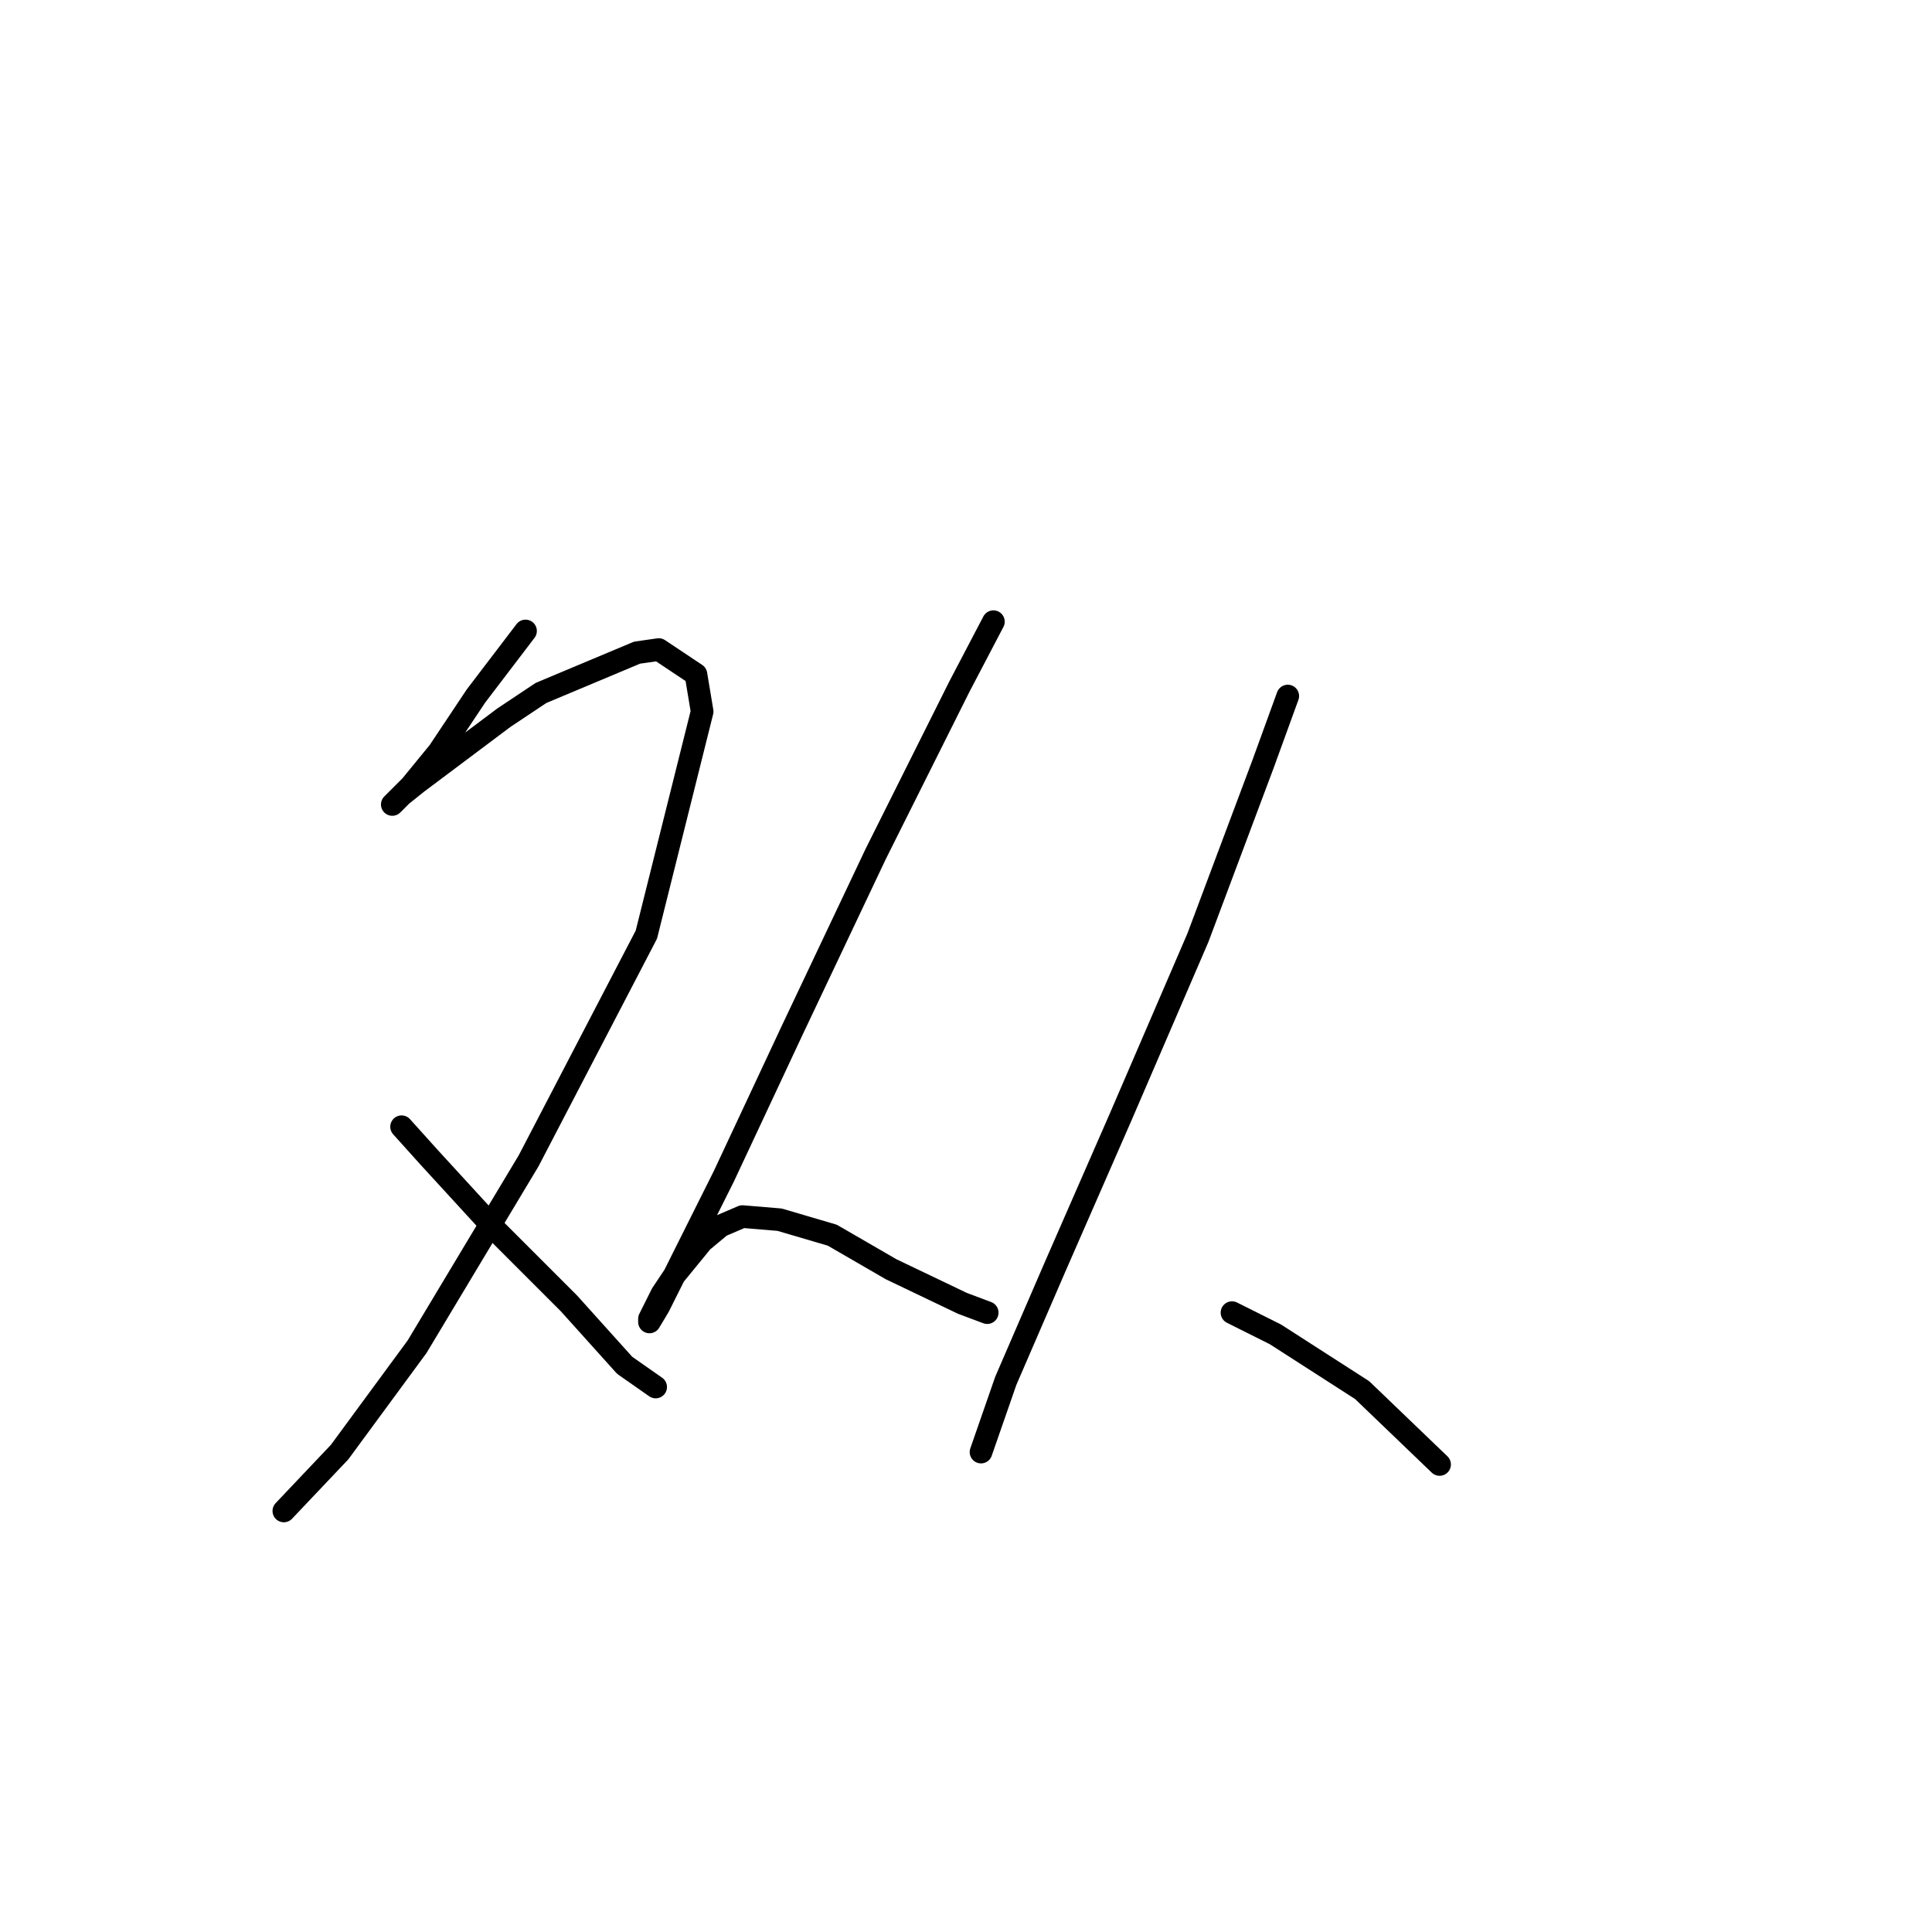 <?xml version="1.0" standalone="no"?>
    <svg width="256" height="256" xmlns="http://www.w3.org/2000/svg" version="1.1">
    <polyline stroke="black" stroke-width="3" stroke-linecap="round" fill="transparent" stroke-linejoin="round" points="69.635 83.606 63.066 92.228 58.139 99.619 54.444 104.135 52.391 106.188 51.98 106.598 53.212 105.367 55.265 103.724 66.761 95.102 71.688 91.818 84.415 86.48 87.289 86.07 92.216 89.354 93.037 94.281 85.647 123.842 70.045 153.814 55.265 178.448 45.001 192.408 37.61 200.209 37.61 200.209 " />
        <polyline stroke="black" stroke-width="3" stroke-linecap="round" fill="transparent" stroke-linejoin="round" points="53.212 149.298 56.907 153.403 65.94 163.257 75.383 172.7 82.773 180.912 86.879 183.786 86.879 183.786 " />
        <polyline stroke="black" stroke-width="3" stroke-linecap="round" fill="transparent" stroke-linejoin="round" points="131.631 82.375 127.115 90.997 116.029 113.168 104.944 136.57 95.911 155.867 90.163 167.363 87.289 173.111 86.058 175.164 86.058 174.753 87.7 171.469 89.342 169.005 93.037 164.489 95.501 162.436 98.375 161.204 103.302 161.615 110.281 163.668 118.082 168.184 127.525 172.7 130.81 173.932 130.81 173.932 " />
        <polyline stroke="black" stroke-width="3" stroke-linecap="round" fill="transparent" stroke-linejoin="round" points="170.635 92.228 167.351 101.261 158.729 124.253 148.465 148.066 139.843 167.773 133.273 182.965 129.989 192.408 129.989 192.408 " />
        <polyline stroke="black" stroke-width="3" stroke-linecap="round" fill="transparent" stroke-linejoin="round" points="163.245 173.932 168.993 176.806 180.489 184.196 190.753 194.05 190.753 194.05 " />
        </svg>